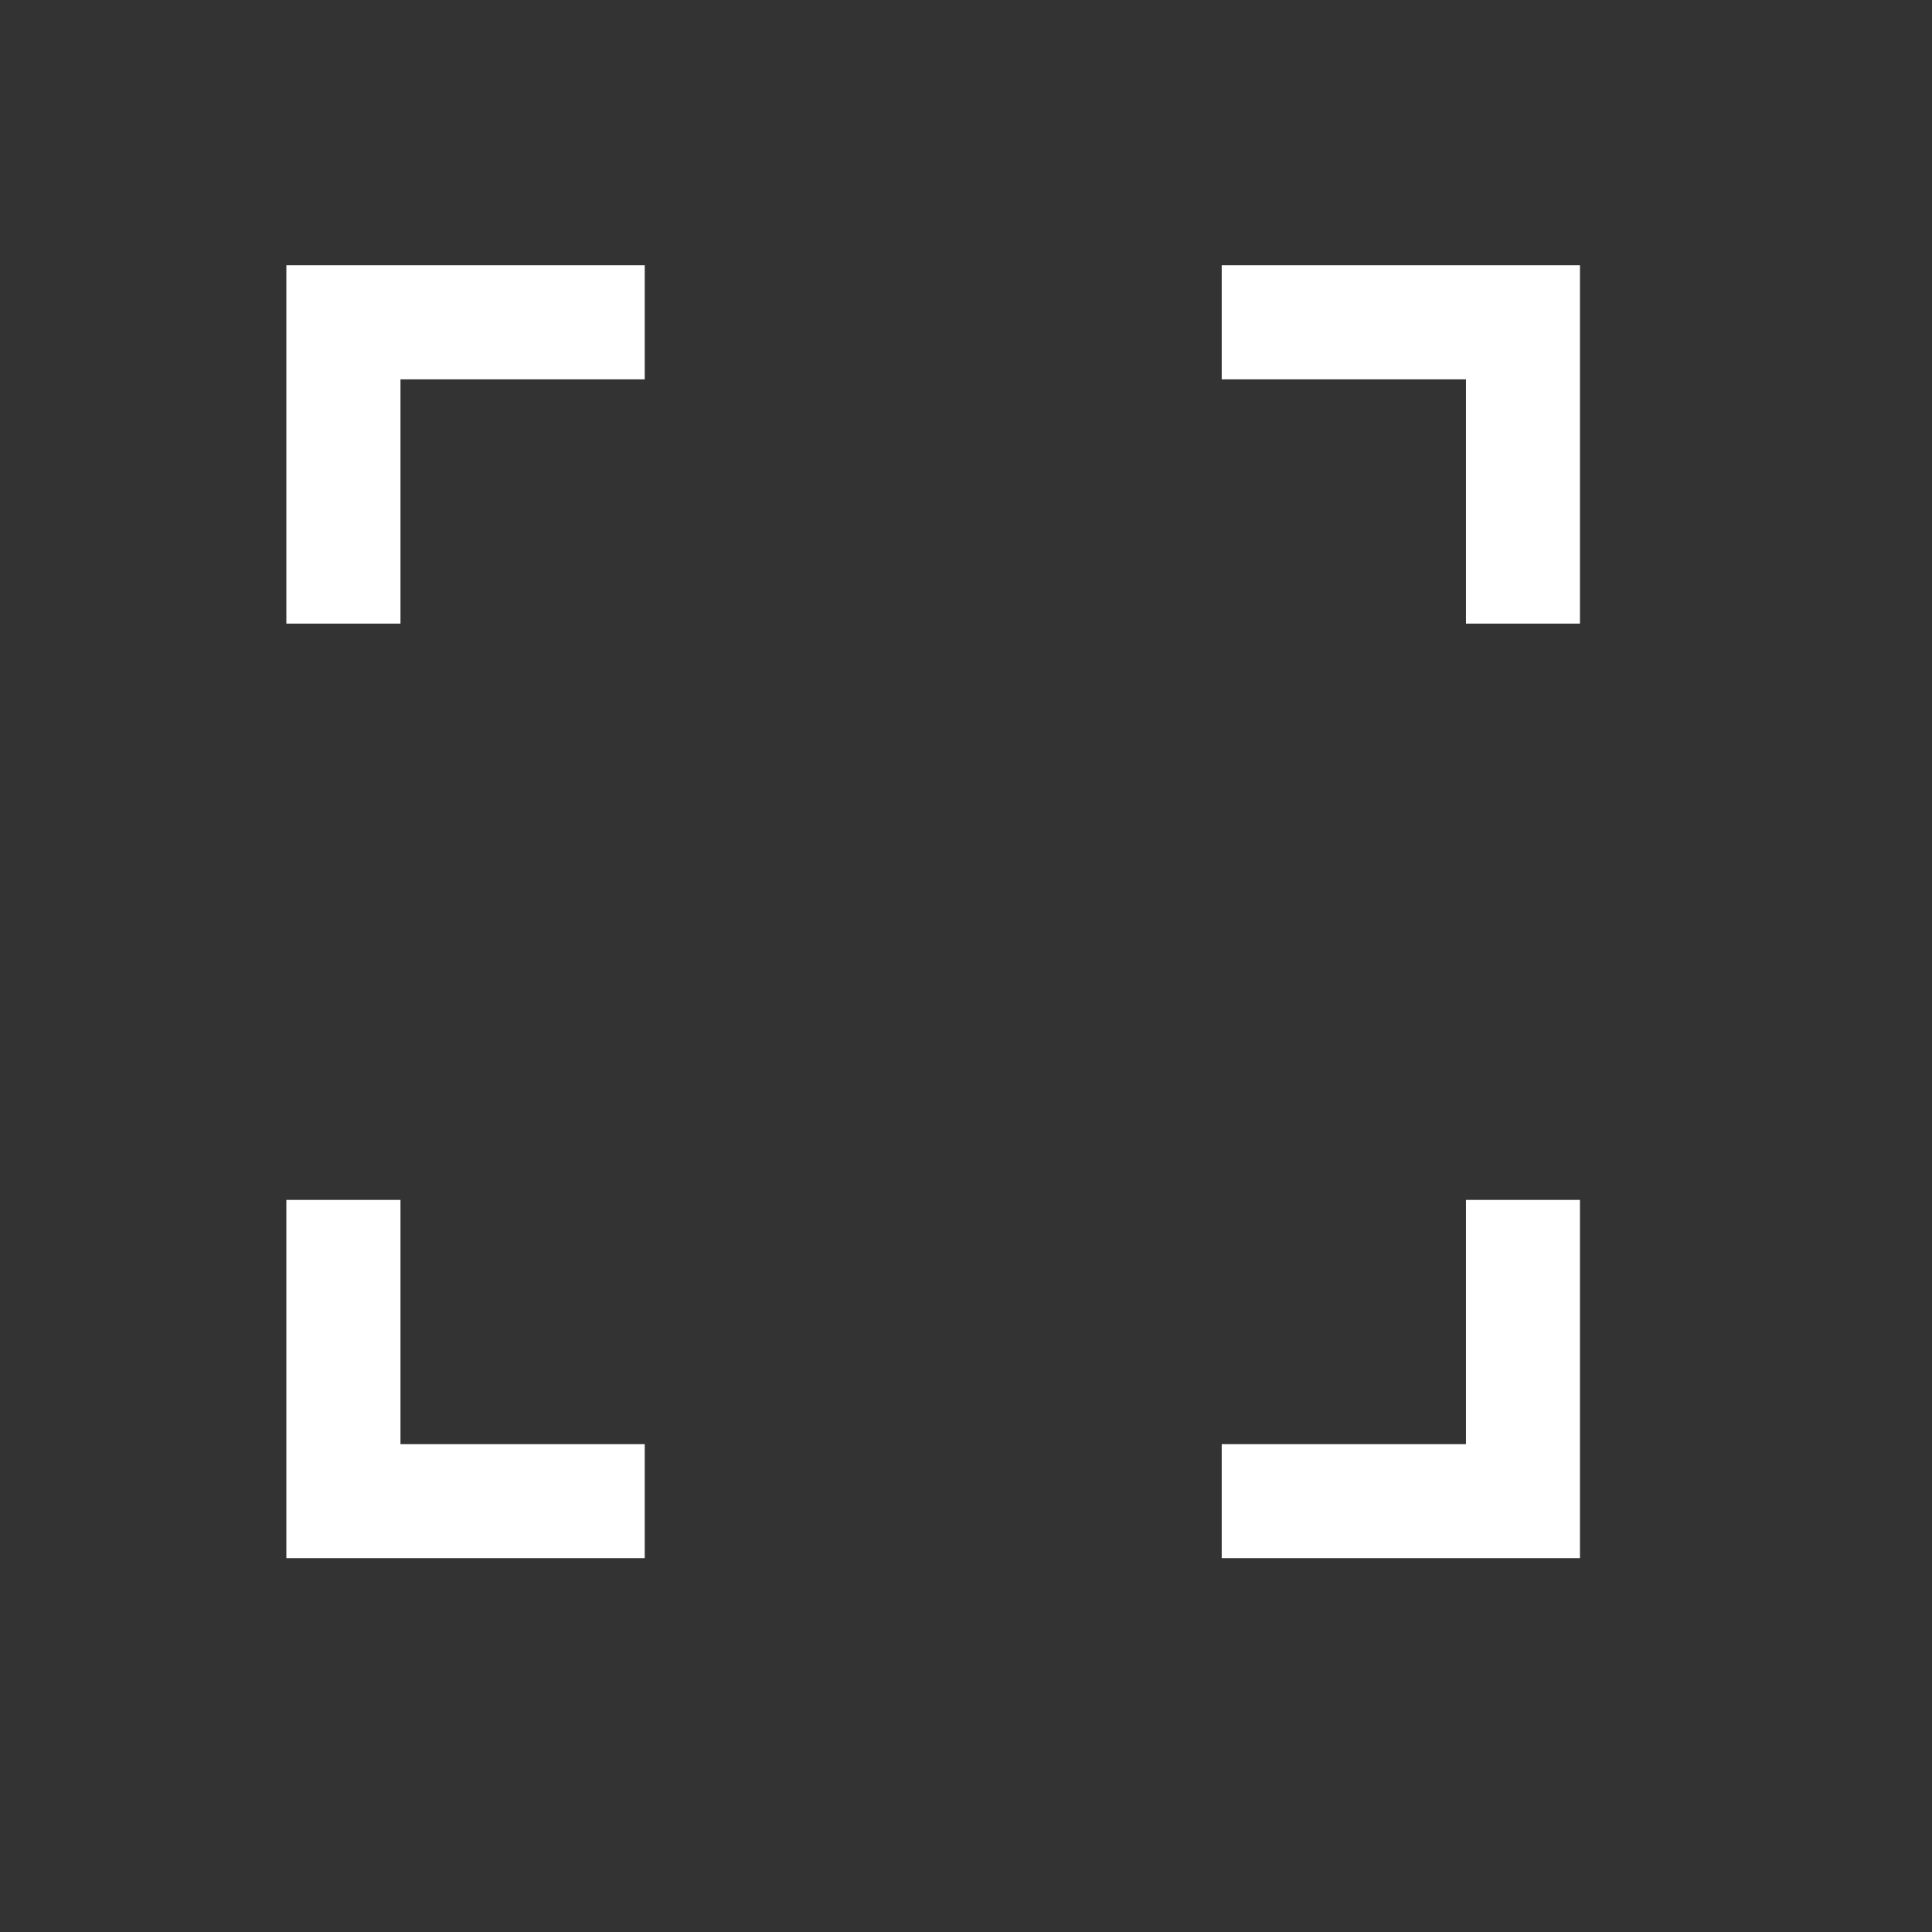 <svg width="14" height="14" viewBox="0 0 14 14" fill="none" xmlns="http://www.w3.org/2000/svg">
<rect x="0" y="0" width="14" height="14" fill="#333333" stroke="none"/>
<mask id="mask0_4240_5362" style="mask-type:alpha" maskUnits="userSpaceOnUse" x="0" y="-1" width="14" height="15">
<rect x="0.146" y="-0.007" width="13.226" height="13.226" fill="#D9D9D9"/>
</mask>
<g mask="url(#mask0_4240_5362)">
<path d="M2.075 11.291V8.695H2.902V10.465H4.672V11.291H2.075ZM8.853 11.291V10.465H10.623V8.695H11.449V11.291H8.853ZM2.075 4.519V1.922H4.672V2.749H2.902V4.519H2.075ZM10.623 4.519V2.749H8.853V1.922H11.449V4.519H10.623Z" fill="white"/>
</g>
</svg>
